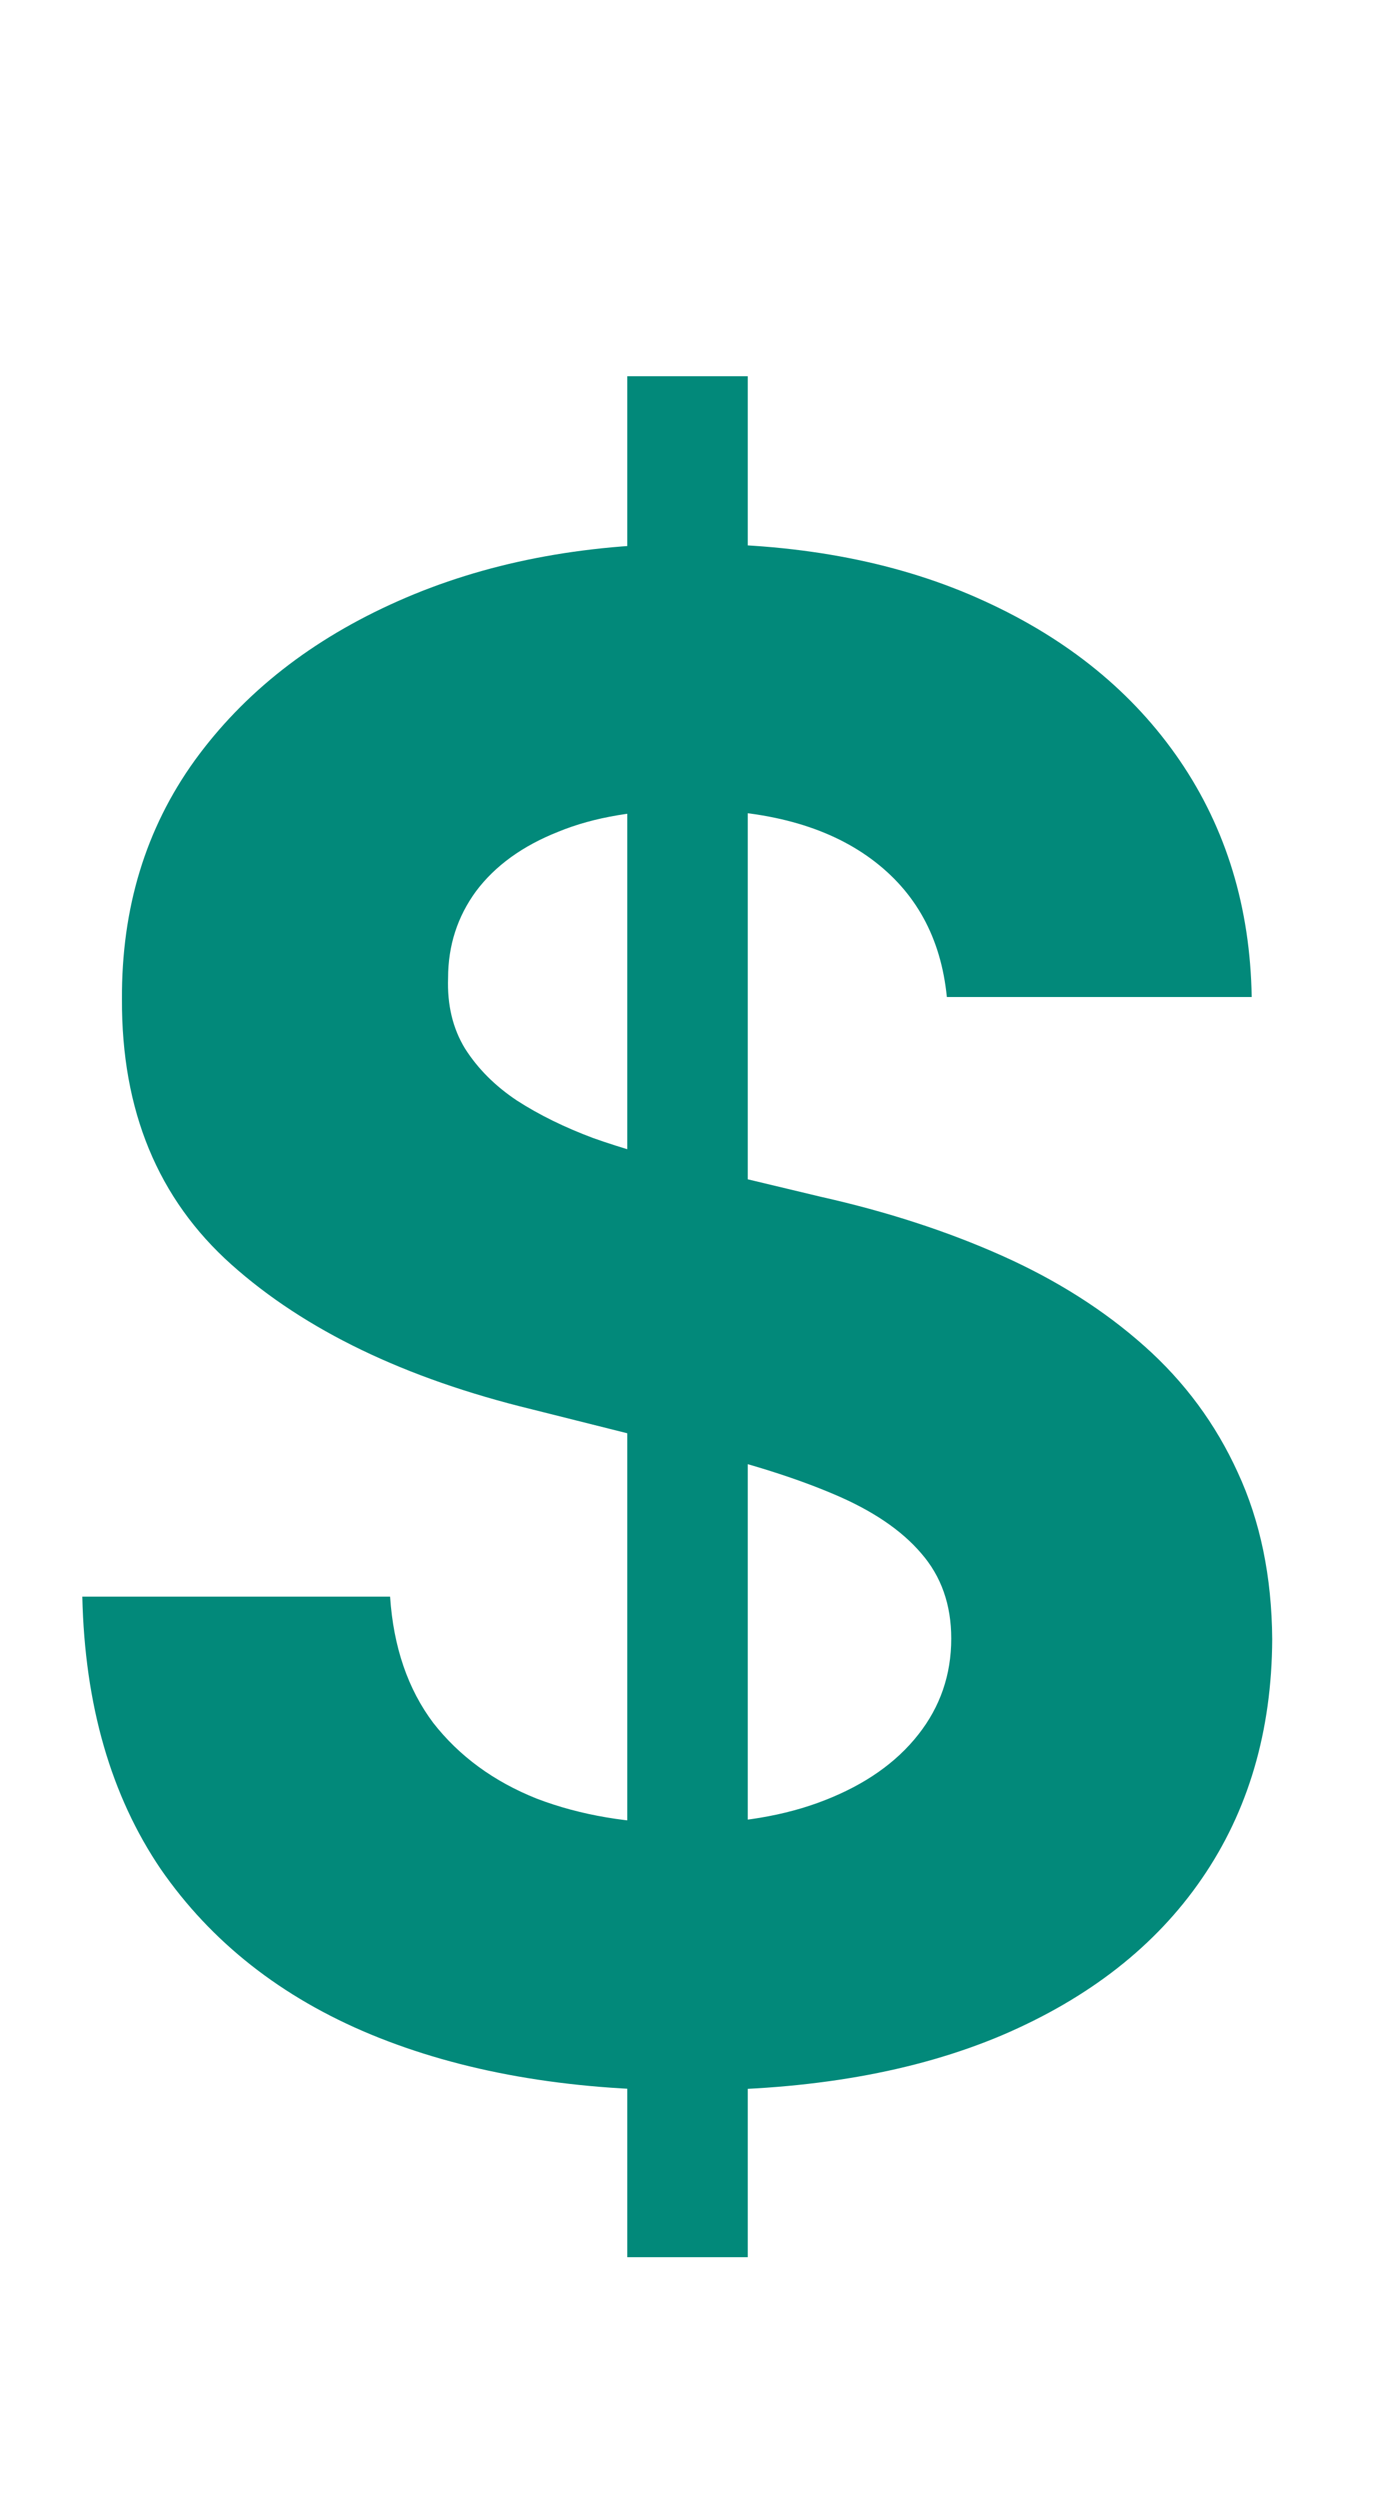 <svg width="16" height="29" viewBox="0 0 16 29" fill="none" xmlns="http://www.w3.org/2000/svg">
<g clip-path="url(#clip0_16_54)">
<path d="M7.278 26.182V4.364H8.676V26.182H7.278ZM10.986 11.565C10.918 10.878 10.625 10.344 10.108 9.963C9.591 9.582 8.889 9.392 8.003 9.392C7.401 9.392 6.892 9.477 6.477 9.648C6.062 9.812 5.744 10.043 5.523 10.338C5.307 10.633 5.199 10.969 5.199 11.344C5.188 11.656 5.253 11.929 5.395 12.162C5.543 12.395 5.744 12.597 6 12.767C6.256 12.932 6.551 13.077 6.886 13.202C7.222 13.321 7.58 13.423 7.96 13.508L9.528 13.883C10.29 14.054 10.989 14.281 11.625 14.565C12.261 14.849 12.812 15.199 13.278 15.614C13.744 16.028 14.105 16.517 14.361 17.079C14.622 17.642 14.756 18.287 14.761 19.014C14.756 20.082 14.483 21.009 13.943 21.793C13.409 22.571 12.636 23.176 11.625 23.608C10.619 24.034 9.406 24.247 7.986 24.247C6.577 24.247 5.349 24.031 4.304 23.599C3.264 23.168 2.452 22.528 1.866 21.682C1.287 20.829 0.983 19.776 0.955 18.52H4.526C4.565 19.105 4.733 19.594 5.028 19.986C5.33 20.372 5.73 20.665 6.23 20.864C6.736 21.057 7.307 21.153 7.943 21.153C8.568 21.153 9.111 21.062 9.571 20.881C10.037 20.699 10.398 20.446 10.653 20.122C10.909 19.798 11.037 19.426 11.037 19.006C11.037 18.614 10.921 18.284 10.688 18.017C10.46 17.75 10.125 17.523 9.682 17.335C9.244 17.148 8.707 16.977 8.071 16.824L6.17 16.347C4.699 15.989 3.537 15.429 2.685 14.668C1.832 13.906 1.409 12.881 1.415 11.591C1.409 10.534 1.69 9.611 2.259 8.821C2.832 8.031 3.619 7.415 4.619 6.972C5.619 6.528 6.756 6.307 8.028 6.307C9.324 6.307 10.454 6.528 11.421 6.972C12.392 7.415 13.148 8.031 13.688 8.821C14.227 9.611 14.506 10.526 14.523 11.565H10.986Z" fill="#02897A"/>
</g>
<defs>
<clipPath id="clip0_16_54">
<rect width="16" height="29" fill="white"/>
</clipPath>
</defs>
</svg>
